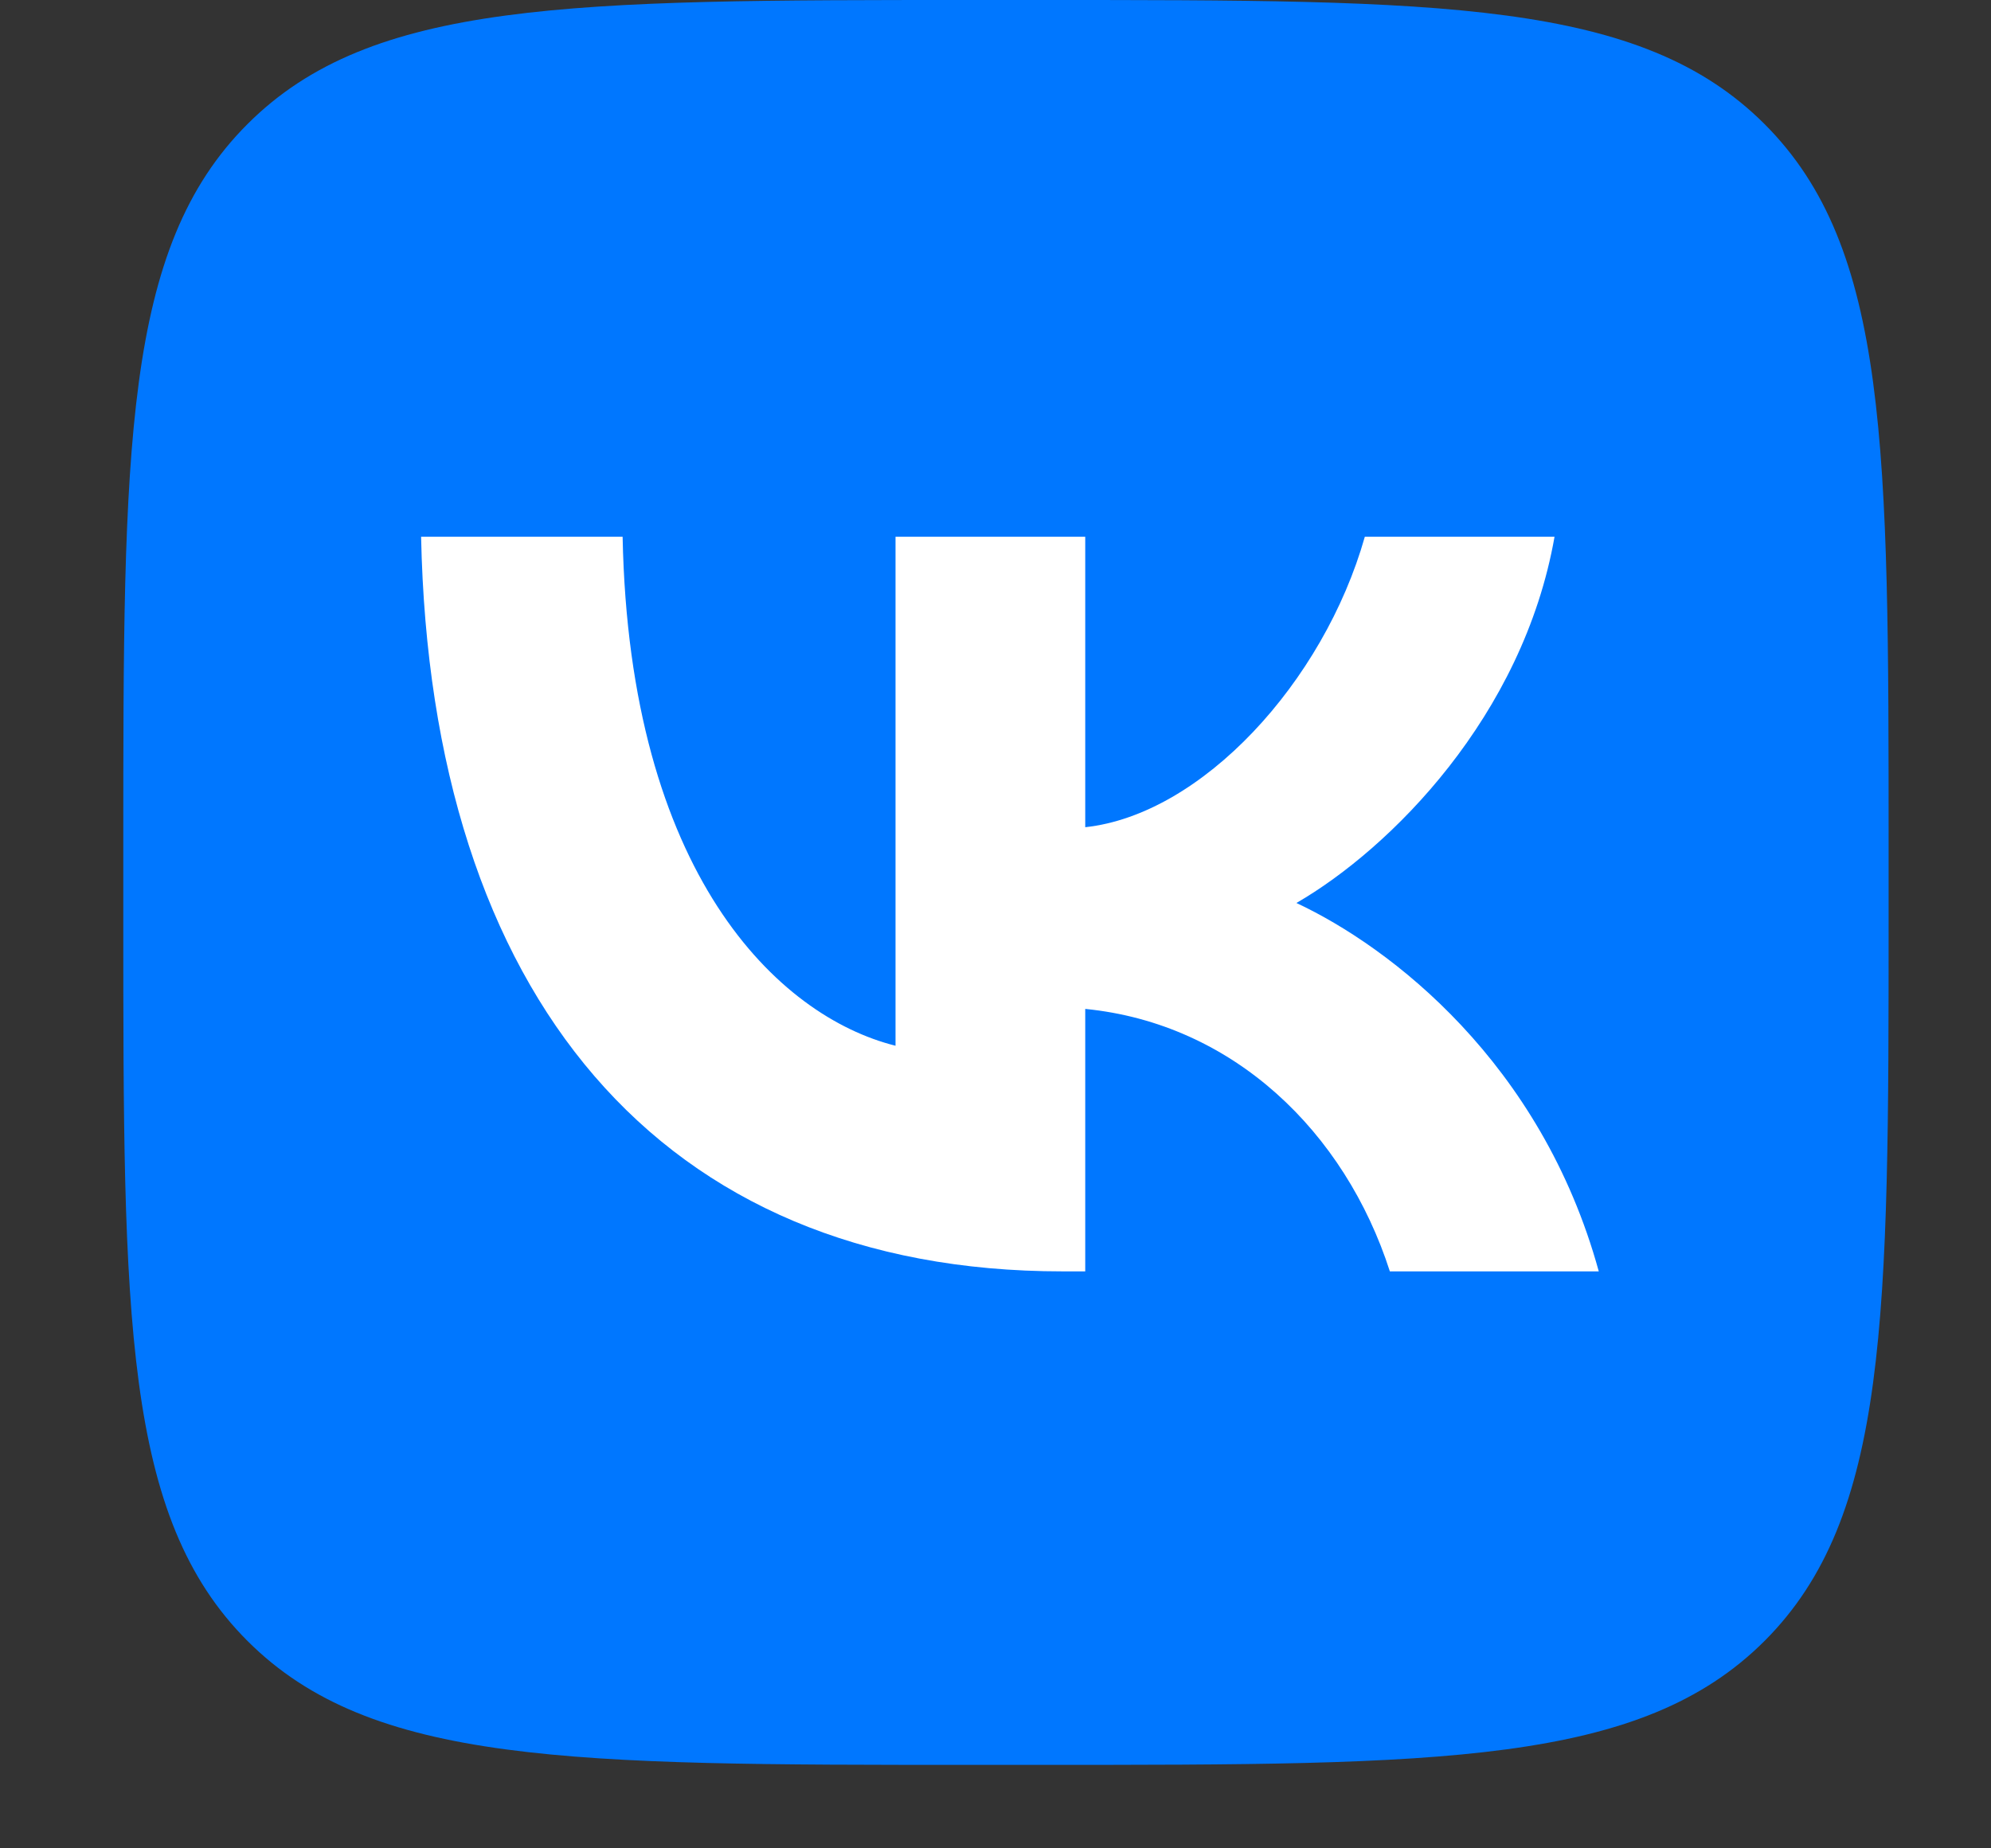 <svg width="14" height="13" viewBox="0 0 14 13" fill="none" xmlns="http://www.w3.org/2000/svg">
<rect x="0" y="0" width="14" height="13" fill="#333333" stroke="none"/>
<g clip-path="url(#clip0_8504_12663)">
<path d="M0.867 5.958C0.867 3.15 0.867 1.745 1.74 0.873C2.612 0 4.017 0 6.826 0H7.322C10.131 0 11.535 0 12.408 0.873C13.28 1.745 13.28 3.15 13.28 5.958V6.455C13.28 9.264 13.28 10.668 12.408 11.541C11.535 12.413 10.131 12.413 7.322 12.413H6.826C4.017 12.413 2.612 12.413 1.74 11.541C0.867 10.668 0.867 9.264 0.867 6.455V5.958Z" fill="#0077FF"/>
<path d="M7.471 8.942C4.642 8.942 3.028 7.003 2.961 3.775H4.378C4.425 6.144 5.469 7.148 6.297 7.355V3.775H7.631V5.818C8.449 5.73 9.307 4.799 9.597 3.775H10.931C10.709 5.037 9.778 5.968 9.116 6.351C9.778 6.661 10.838 7.473 11.242 8.942H9.773C9.457 7.96 8.671 7.199 7.631 7.096V8.942H7.471Z" fill="white"/>
</g>
<defs>
<clipPath id="clip0_8504_12663">
<rect width="12.413" height="12.413" fill="white" transform="translate(0.867)"/>
</clipPath>
</defs>
</svg>
